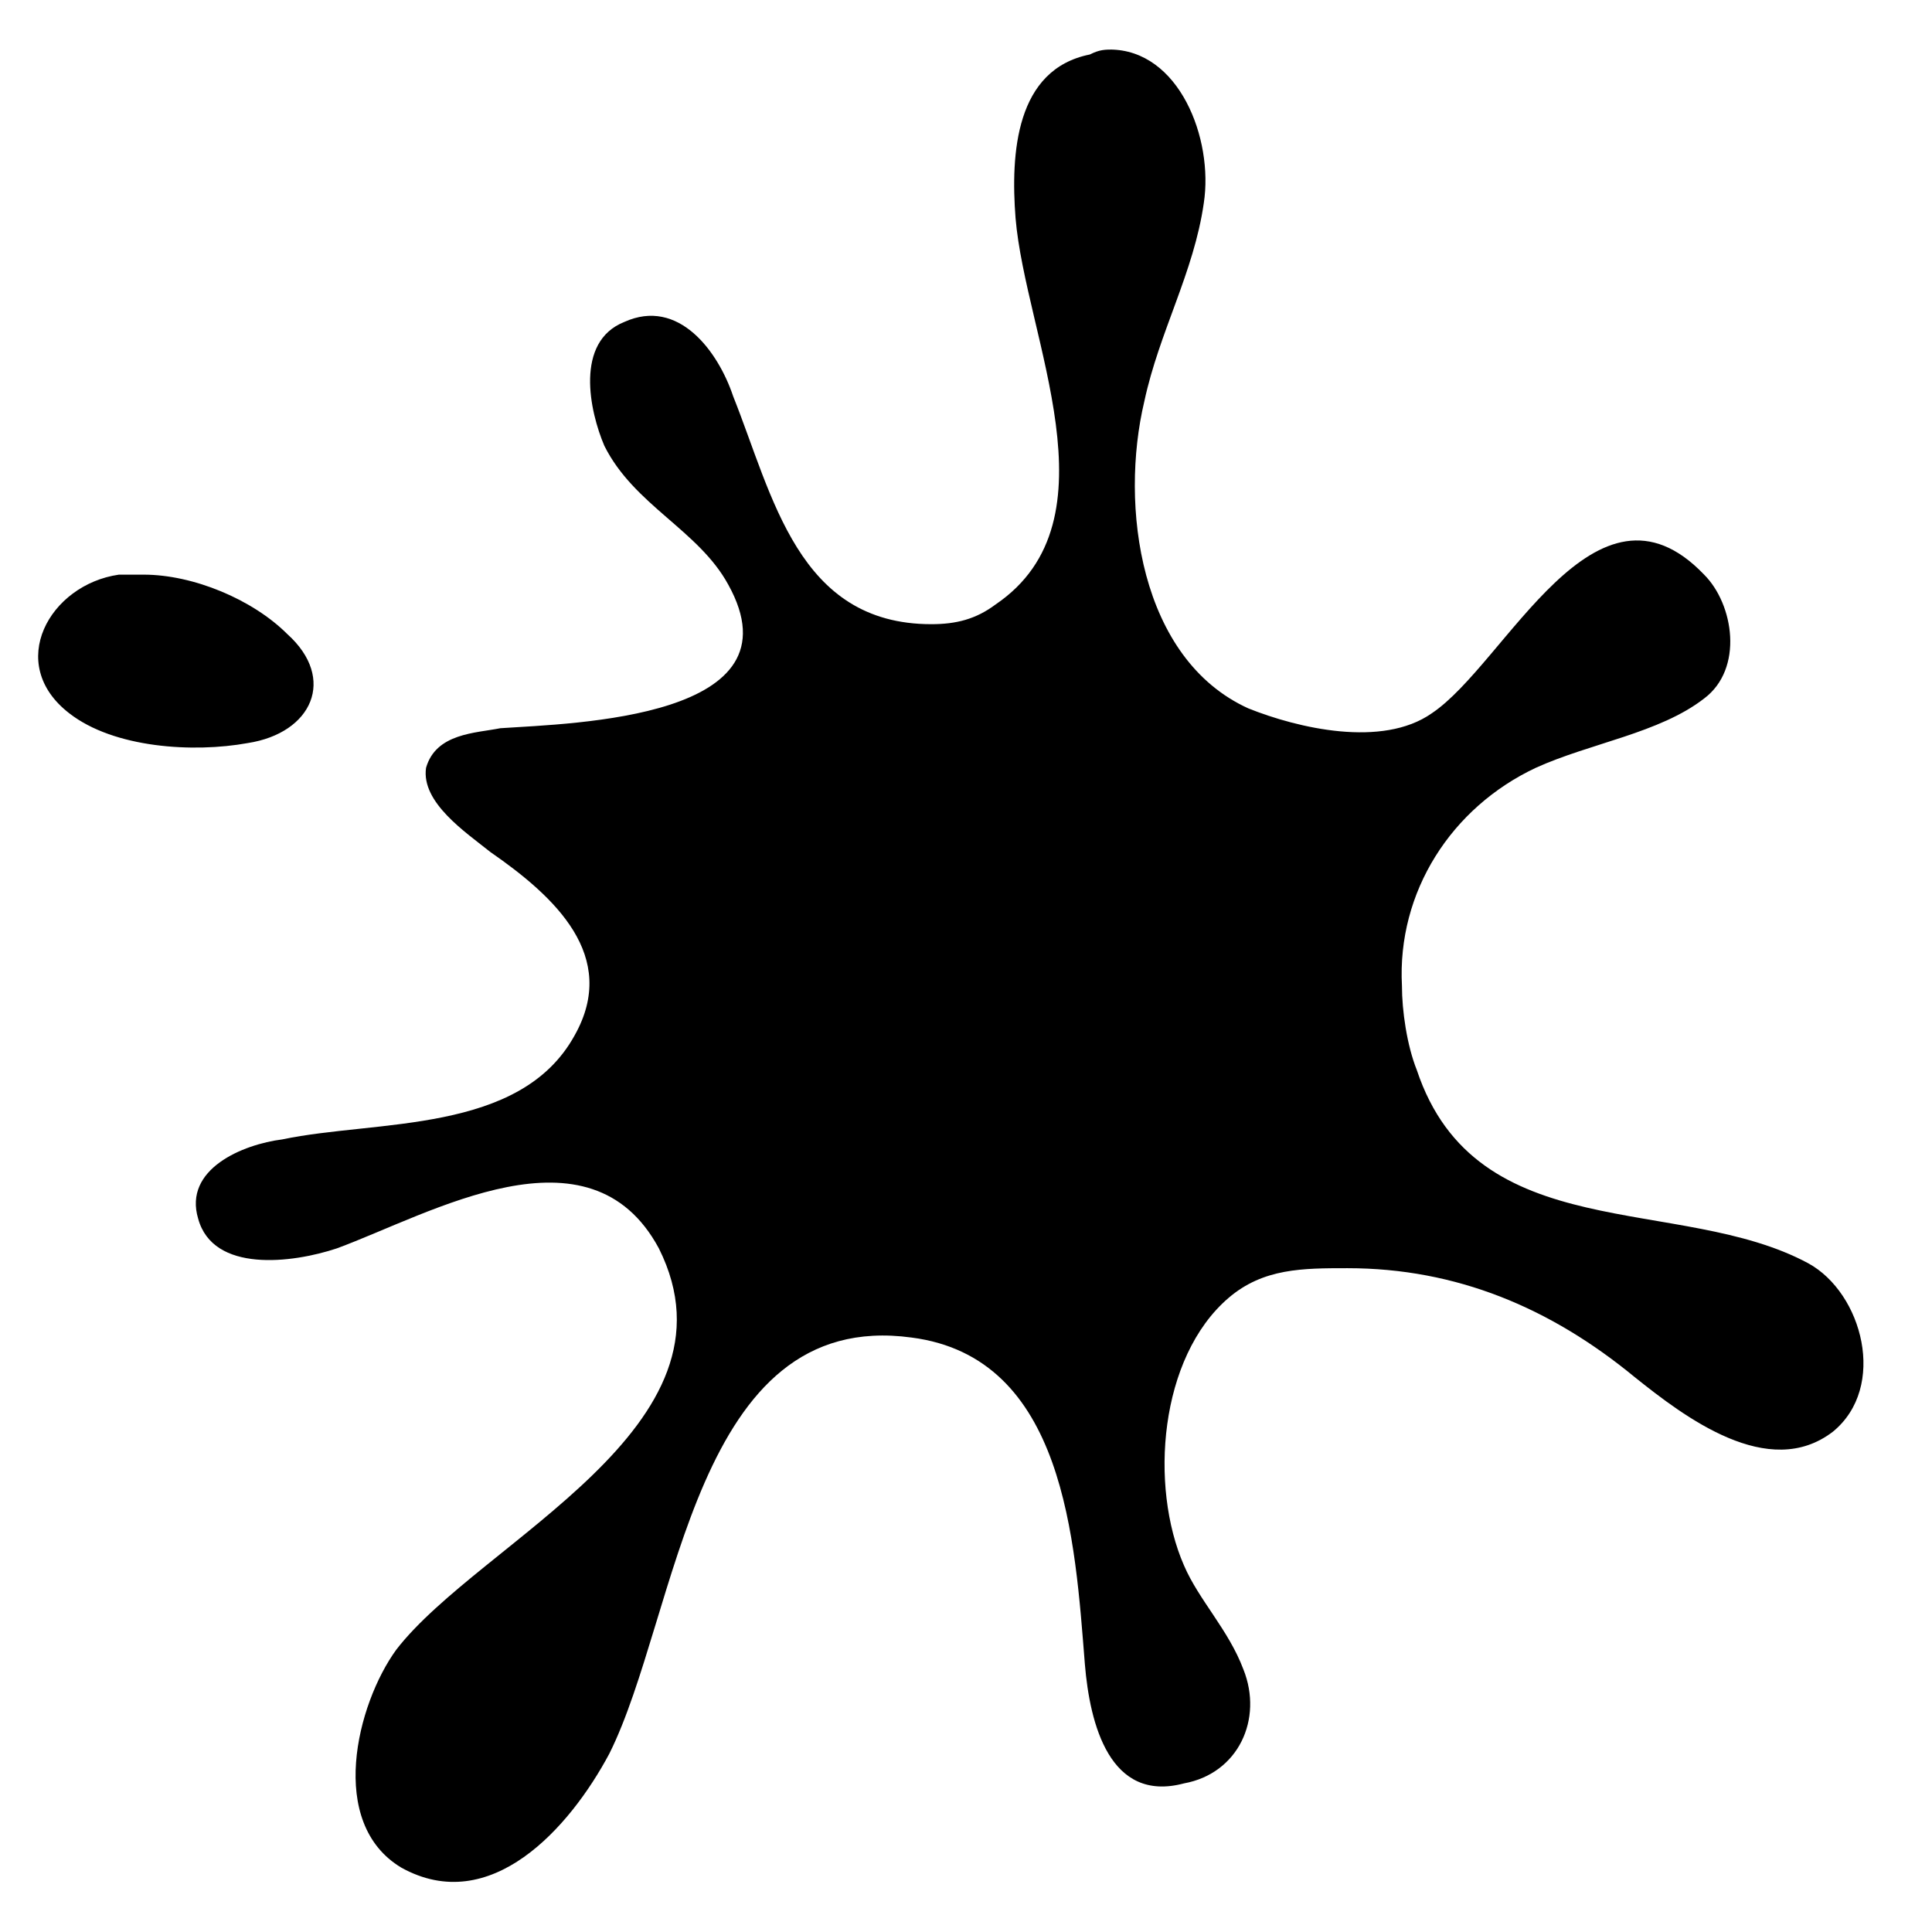 
<svg viewBox="-225 -10 390 390" xmlns="http://www.w3.org/2000/svg">
    <link xmlns="http://www.w3.org/1999/xhtml" rel="stylesheet" href="../../assets/css/main.css" type="text/css"/>
    <path class="mancha" d="m 0 0 c -2 0 -3 0 -5 1 c -15 3 -16 20 -15 33 c 2 24 21 61 -4 78 c -4 3 -8 4 -13 4 c -27 0 -32 -26 -40 -46 c -3 -9 -11 -20 -22 -15 c -10 4 -7 18 -4 25 c 6 12 19 17 25 28 c 15 27 -31 28 -46 29 c -5 1 -13 1 -15 8 c -1 7 8 13 13 17 c 13 9 26 21 17 37 c -11 20 -40 17 -59 21 c -8 1 -20 6 -17 16 c 3 11 19 9 28 6 c 19 -7 51 -26 65 0 c 18 36 -36 59 -53 81 c -8 11 -14 35 1 44 c 18 10 34 -8 42 -23 c 14 -28 17 -90 61 -84 c 31 4 33 41 35 66 c 1 12 5 28 20 24 c 11 -2 16 -13 12 -23 c -3 -8 -9 -14 -12 -21 c -7 -16 -5 -42 9 -54 c 7 -6 15 -6 24 -6 c 22 0 41 8 58 22 c 10 8 27 21 40 11 c 11 -9 6 -28 -5 -34 c -26 -14 -67 -3 -79 -39 c -2 -5 -3 -12 -3 -17 c -1 -19 10 -36 27 -44 c 11 -5 25 -7 34 -14 c 8 -6 6 -19 0 -25 c -22 -23 -40 18 -55 28 c -10 7 -27 3 -37 -1 c -22 -10 -26 -41 -21 -62 c 3 -14 10 -26 12 -40 c 2 -13 -5 -31 -19 -31 z m -196 106 c -2 0 -3 0 -5 0 c -14 2 -23 18 -10 28 c 9 7 25 8 36 6 c 13 -2 18 -13 8 -22 c -7 -7 -19 -12 -29 -12 z" />
</svg>